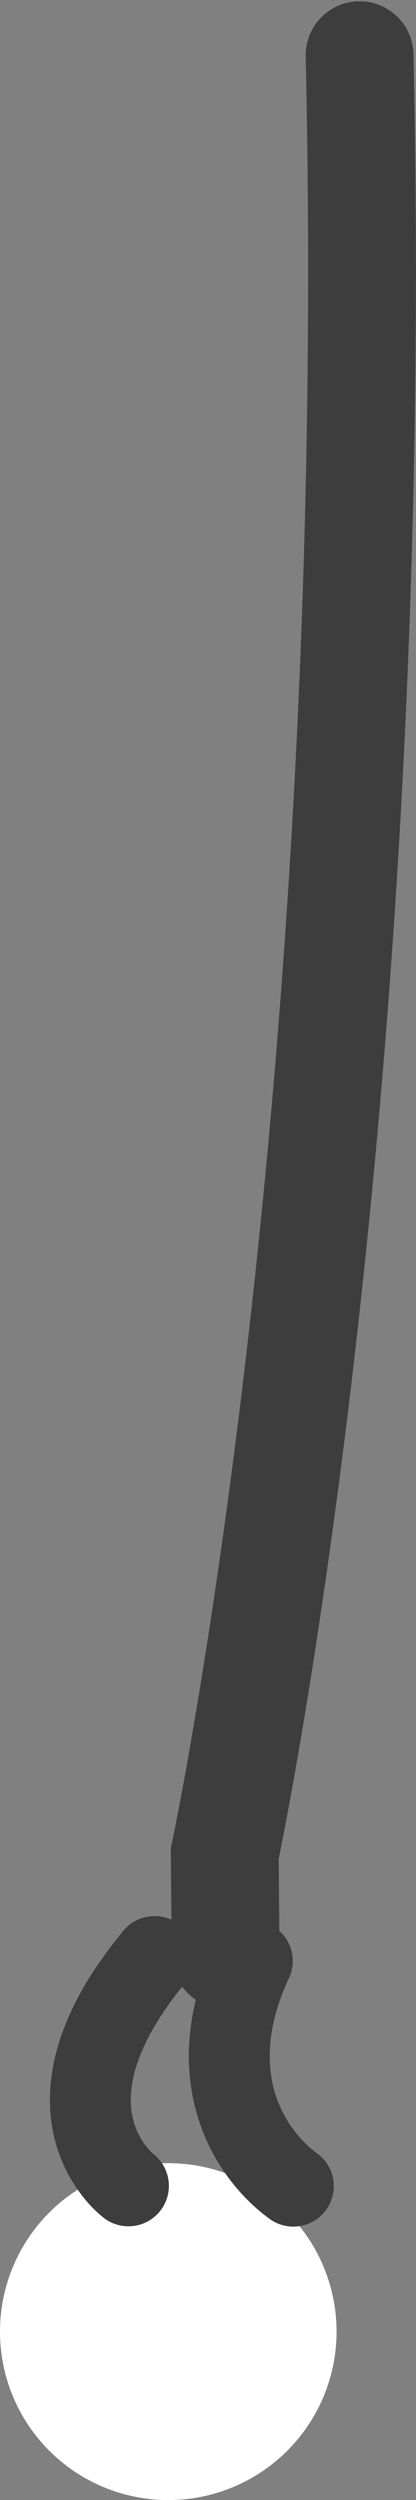<svg xmlns="http://www.w3.org/2000/svg" width="30.871" height="185.343" viewBox="0 0 30.871 185.343">
  <rect x="0" y="0" width="30.871" height="185.343" fill="#808080" stroke="none"/>
  <g id="Group_5488" data-name="Group 5488" transform="translate(-66 -0.772)">
    <path id="Path_470" data-name="Path 470" d="M5230.485-9165.58l-.065-7.5s11.777-55.229,10.006-133.322" transform="translate(-5147.742 9311.27)" fill="none" stroke="#3d3d3d" stroke-linecap="round" stroke-width="8"/>
    <g id="Group_417" data-name="Group 417" transform="translate(66 161.139)">
      <circle id="Ellipse_27" data-name="Ellipse 27" cx="12.488" cy="12.488" r="12.488" fill="#fff"/>
    </g>
    <g id="Group_426" data-name="Group 426" transform="translate(72.705 145.818)">
      <path id="Path_461" data-name="Path 461" d="M990.44,259.279s-7.507-5.6,1.938-17" transform="translate(-987.612 -242.278)" fill="none" stroke="#3d3d3d" stroke-linecap="round" stroke-miterlimit="10" stroke-width="6"/>
      <path id="Path_462" data-name="Path 462" d="M990.68,258.817c-3.3-2.4-7-8.231-3.043-16.692" transform="translate(-975.615 -241.792)" fill="none" stroke="#3d3d3d" stroke-linecap="round" stroke-miterlimit="10" stroke-width="6"/>
    </g>
  </g>
</svg>
